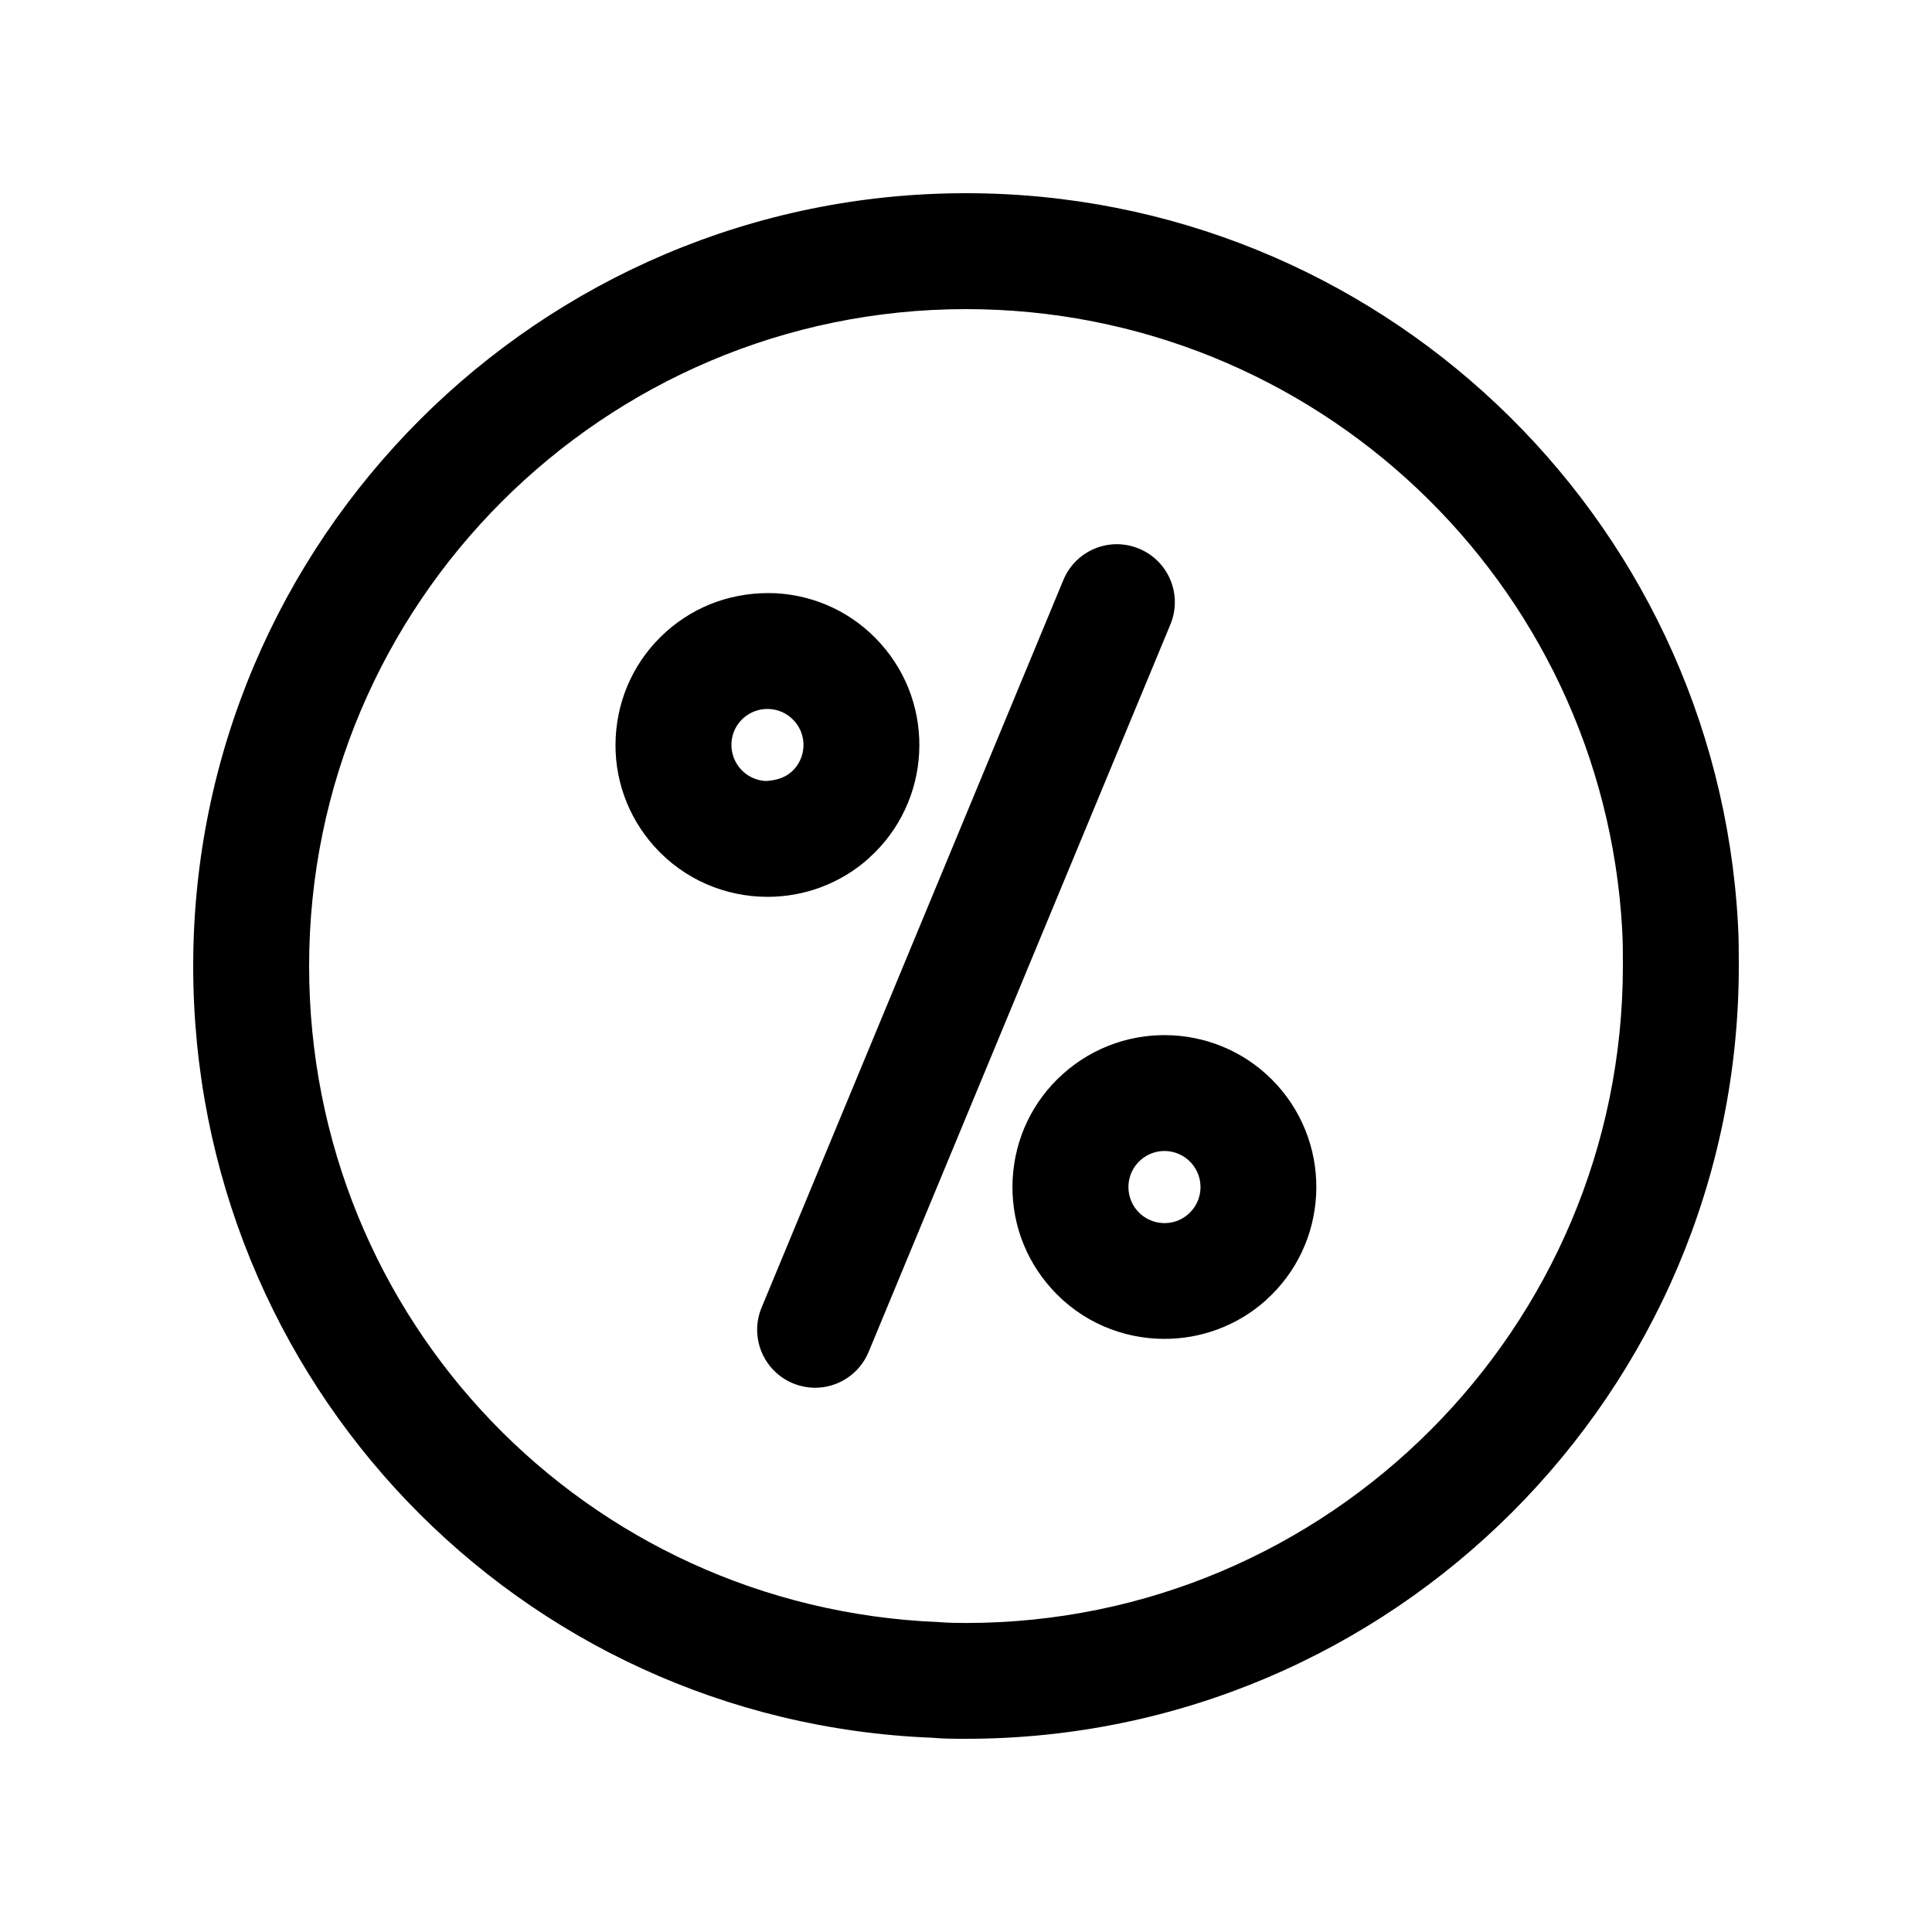 <svg xmlns="http://www.w3.org/2000/svg" viewBox="0 0 20 20">
    <path fill="#000" fill-rule="evenodd" d="M10,18 C9.879,18 9.767,18 9.646,17.989 C5.37,17.817 2,14.307 2,10 C2,5.589 5.589,2 10,2 C14.246,2 17.756,5.32 17.991,9.558 C18,9.705 18,9.852 18,10 C18,14.411 14.411,18 10,18 L10,18 L10,18 Z M10,3.2 C6.25,3.2 3.2,6.25 3.2,10 C3.2,13.661 6.064,16.644 9.72,16.792 C9.833,16.801 9.914,16.8 10,16.801 C13.75,16.801 16.8,13.75 16.8,10 C16.8,9.875 16.8,9.751 16.793,9.626 C16.593,6.022 13.609,3.2 10,3.2 L10,3.2 L10,3.2 L10,3.2 Z M7.946,9.284 C7.514,9.284 7.085,9.109 6.774,8.763 C6.494,8.45 6.351,8.047 6.374,7.628 C6.397,7.208 6.581,6.822 6.894,6.541 C7.207,6.261 7.605,6.123 8.029,6.141 C8.449,6.164 8.835,6.348 9.115,6.661 C9.695,7.306 9.641,8.303 8.996,8.882 L8.996,8.883 C8.696,9.152 8.32,9.284 7.946,9.284 L7.946,9.284 L7.946,9.284 Z M7.945,7.339 C7.856,7.339 7.767,7.37 7.695,7.434 C7.621,7.501 7.577,7.592 7.572,7.692 C7.567,7.791 7.601,7.887 7.667,7.961 C7.734,8.035 7.825,8.079 7.925,8.085 C8.023,8.08 8.119,8.056 8.194,7.99 C8.347,7.852 8.36,7.615 8.222,7.463 C8.149,7.381 8.047,7.339 7.945,7.339 L7.945,7.339 L7.945,7.339 Z M12.055,13.86 C11.623,13.86 11.194,13.685 10.884,13.339 C10.603,13.027 10.461,12.623 10.483,12.204 C10.506,11.784 10.69,11.398 11.003,11.118 C11.648,10.539 12.644,10.59 13.225,11.237 C13.804,11.883 13.751,12.88 13.105,13.459 L13.105,13.46 C12.805,13.728 12.429,13.86 12.055,13.86 L12.055,13.86 L12.055,13.86 Z M12.054,11.915 C11.965,11.915 11.876,11.947 11.805,12.011 C11.652,12.148 11.639,12.384 11.777,12.538 C11.915,12.691 12.152,12.704 12.304,12.566 C12.457,12.428 12.47,12.192 12.332,12.039 C12.259,11.957 12.157,11.915 12.054,11.915 L12.054,11.915 L12.054,11.915 Z M8.438,14.366 C8.361,14.366 8.283,14.35 8.208,14.32 C7.902,14.192 7.757,13.842 7.884,13.536 L11.008,6.004 C11.135,5.698 11.485,5.552 11.792,5.68 C12.098,5.807 12.243,6.158 12.116,6.464 L8.992,13.995 C8.896,14.226 8.673,14.366 8.438,14.366 L8.438,14.366 L8.438,14.366 Z"/>
</svg>

